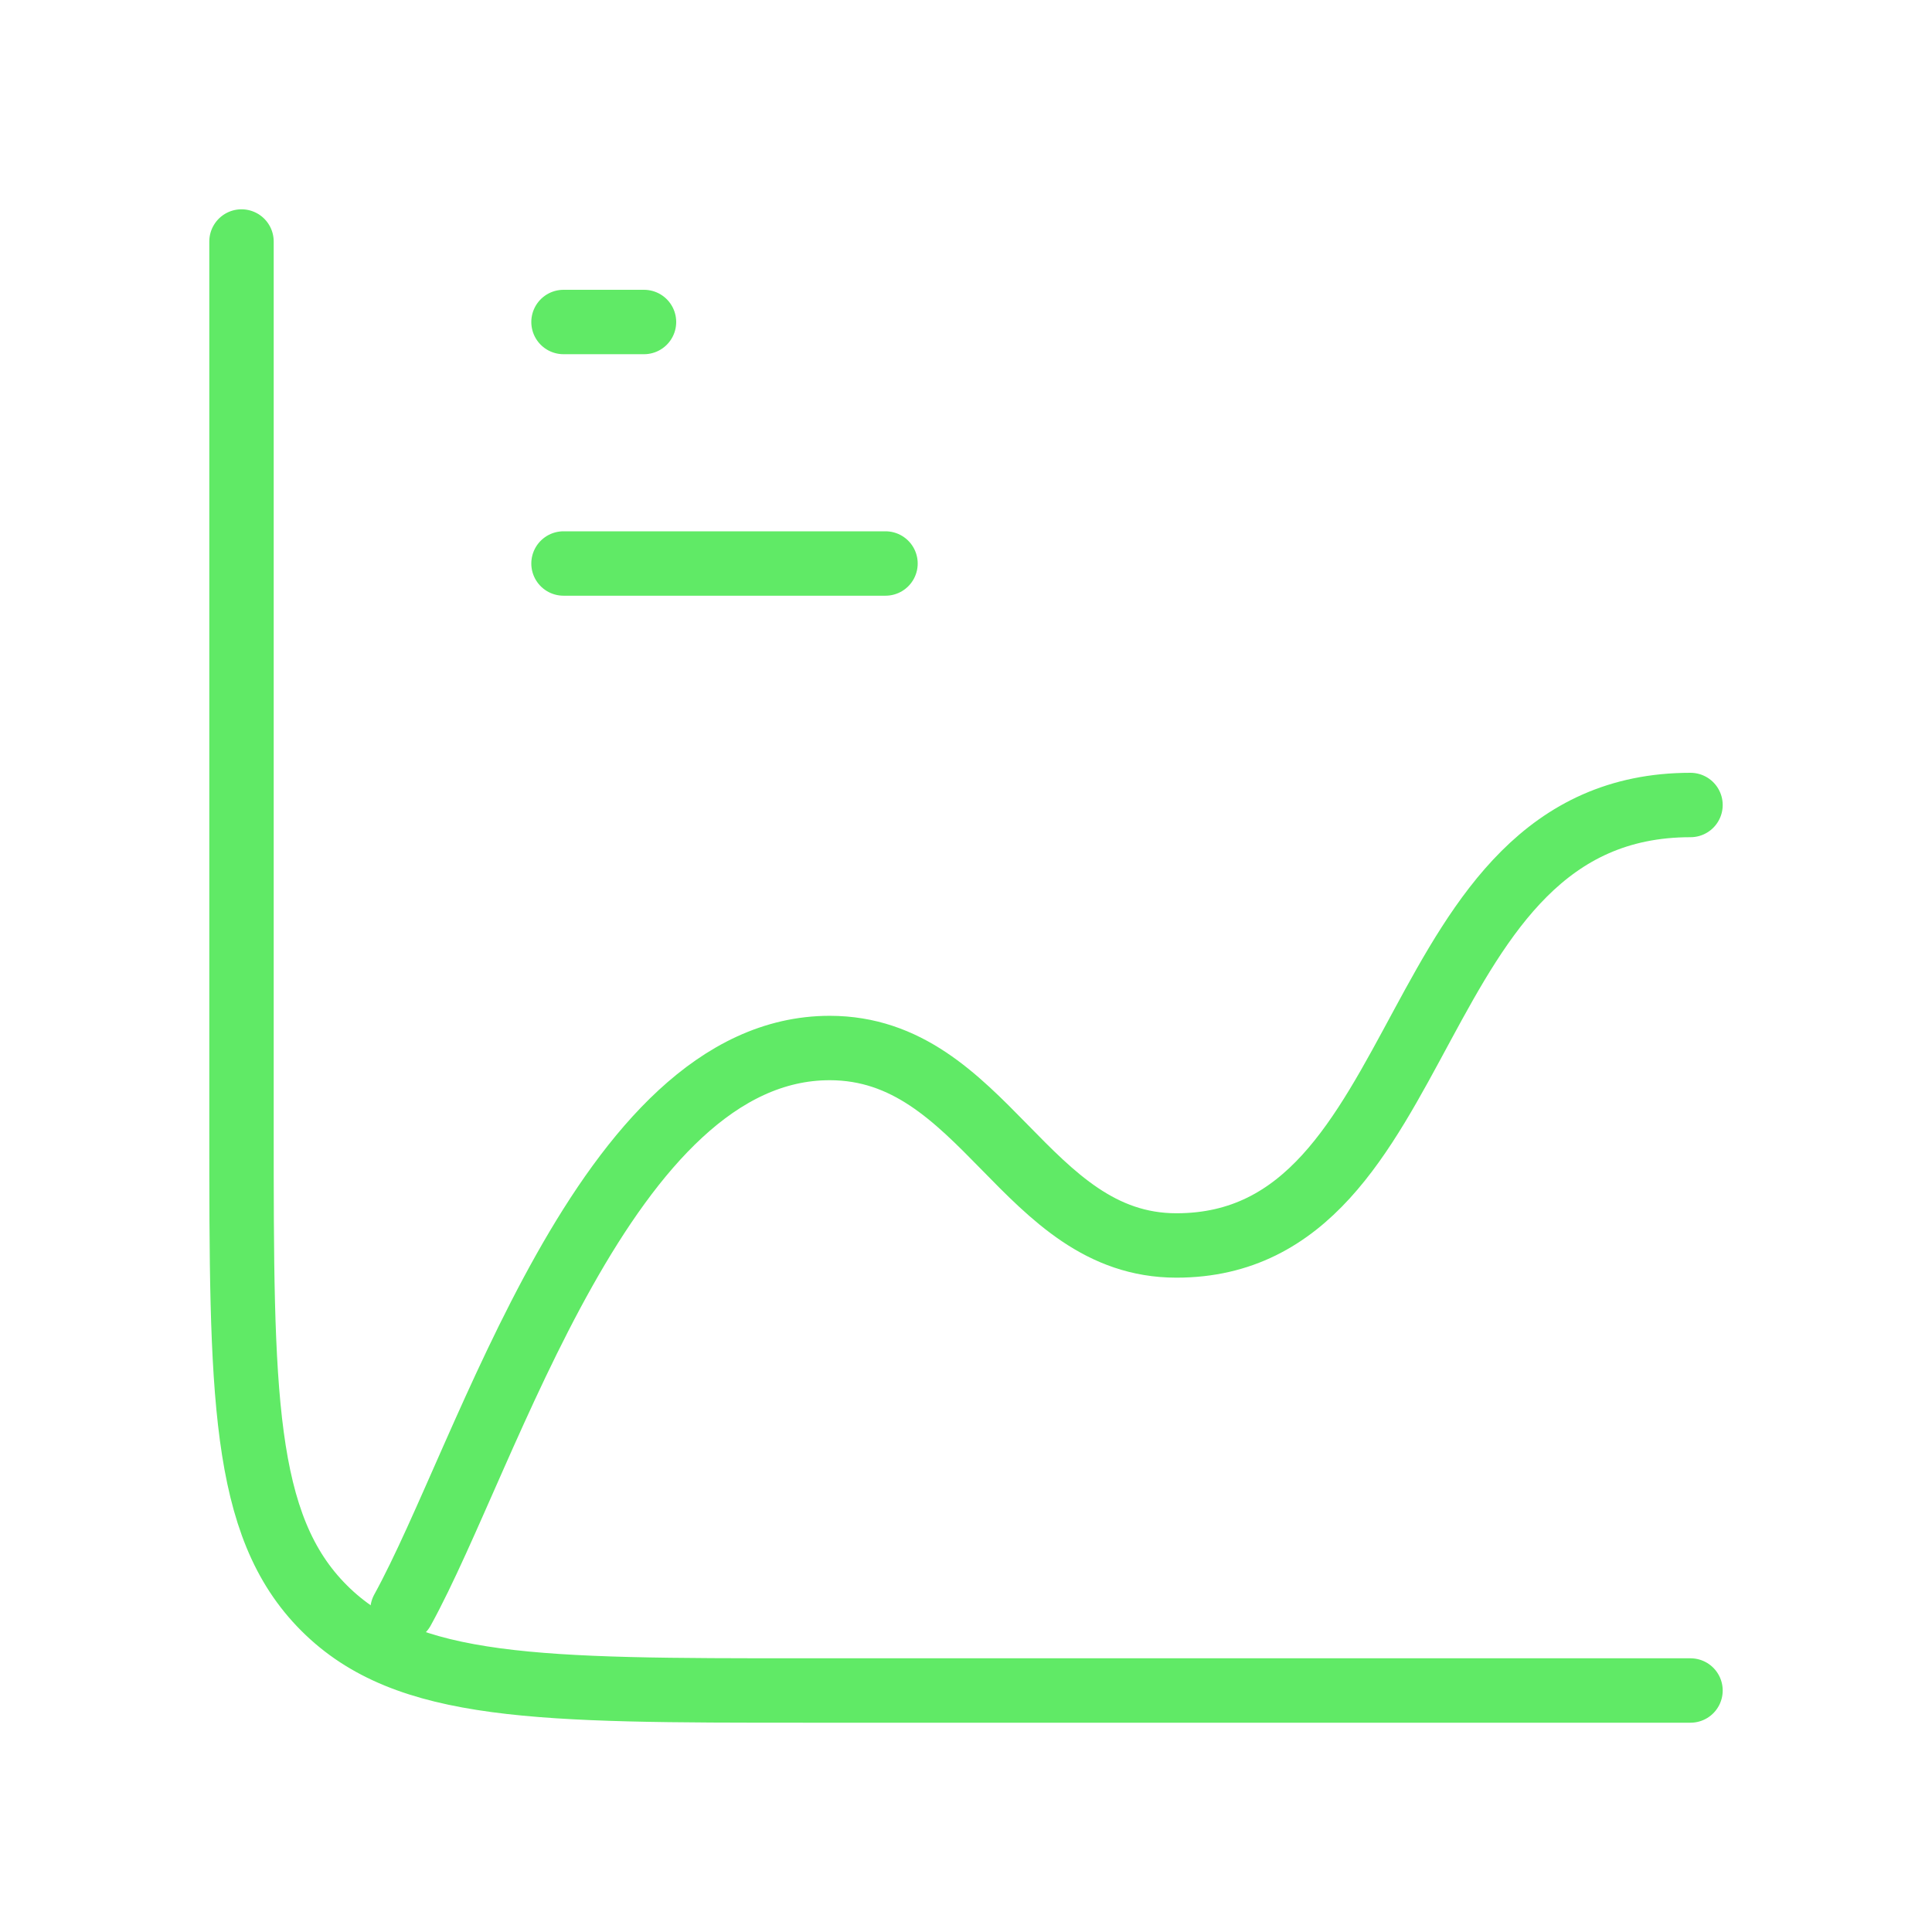 <svg width="60" height="60" viewBox="0 0 60 60" fill="none" xmlns="http://www.w3.org/2000/svg">
<path d="M52.5 52.5H25C16.75 52.5 12.626 52.5 10.063 49.937C7.5 47.374 7.5 43.25 7.5 35V7.5" stroke="#60EA66" stroke-width="2" stroke-linecap="round"/>
<path d="M17.5 10H20" stroke="#60EA66" stroke-width="2" stroke-linecap="round"/>
<path d="M17.5 17.5H27.5" stroke="#60EA66" stroke-width="2" stroke-linecap="round"/>
<path d="M12.5 50C15.177 45.133 18.807 32.547 25.766 32.547C30.575 32.547 31.821 38.679 36.534 38.679C44.643 38.679 43.468 25 52.5 25" stroke="#60EA66" stroke-width="2" stroke-linecap="round" stroke-linejoin="round"/>
</svg>
